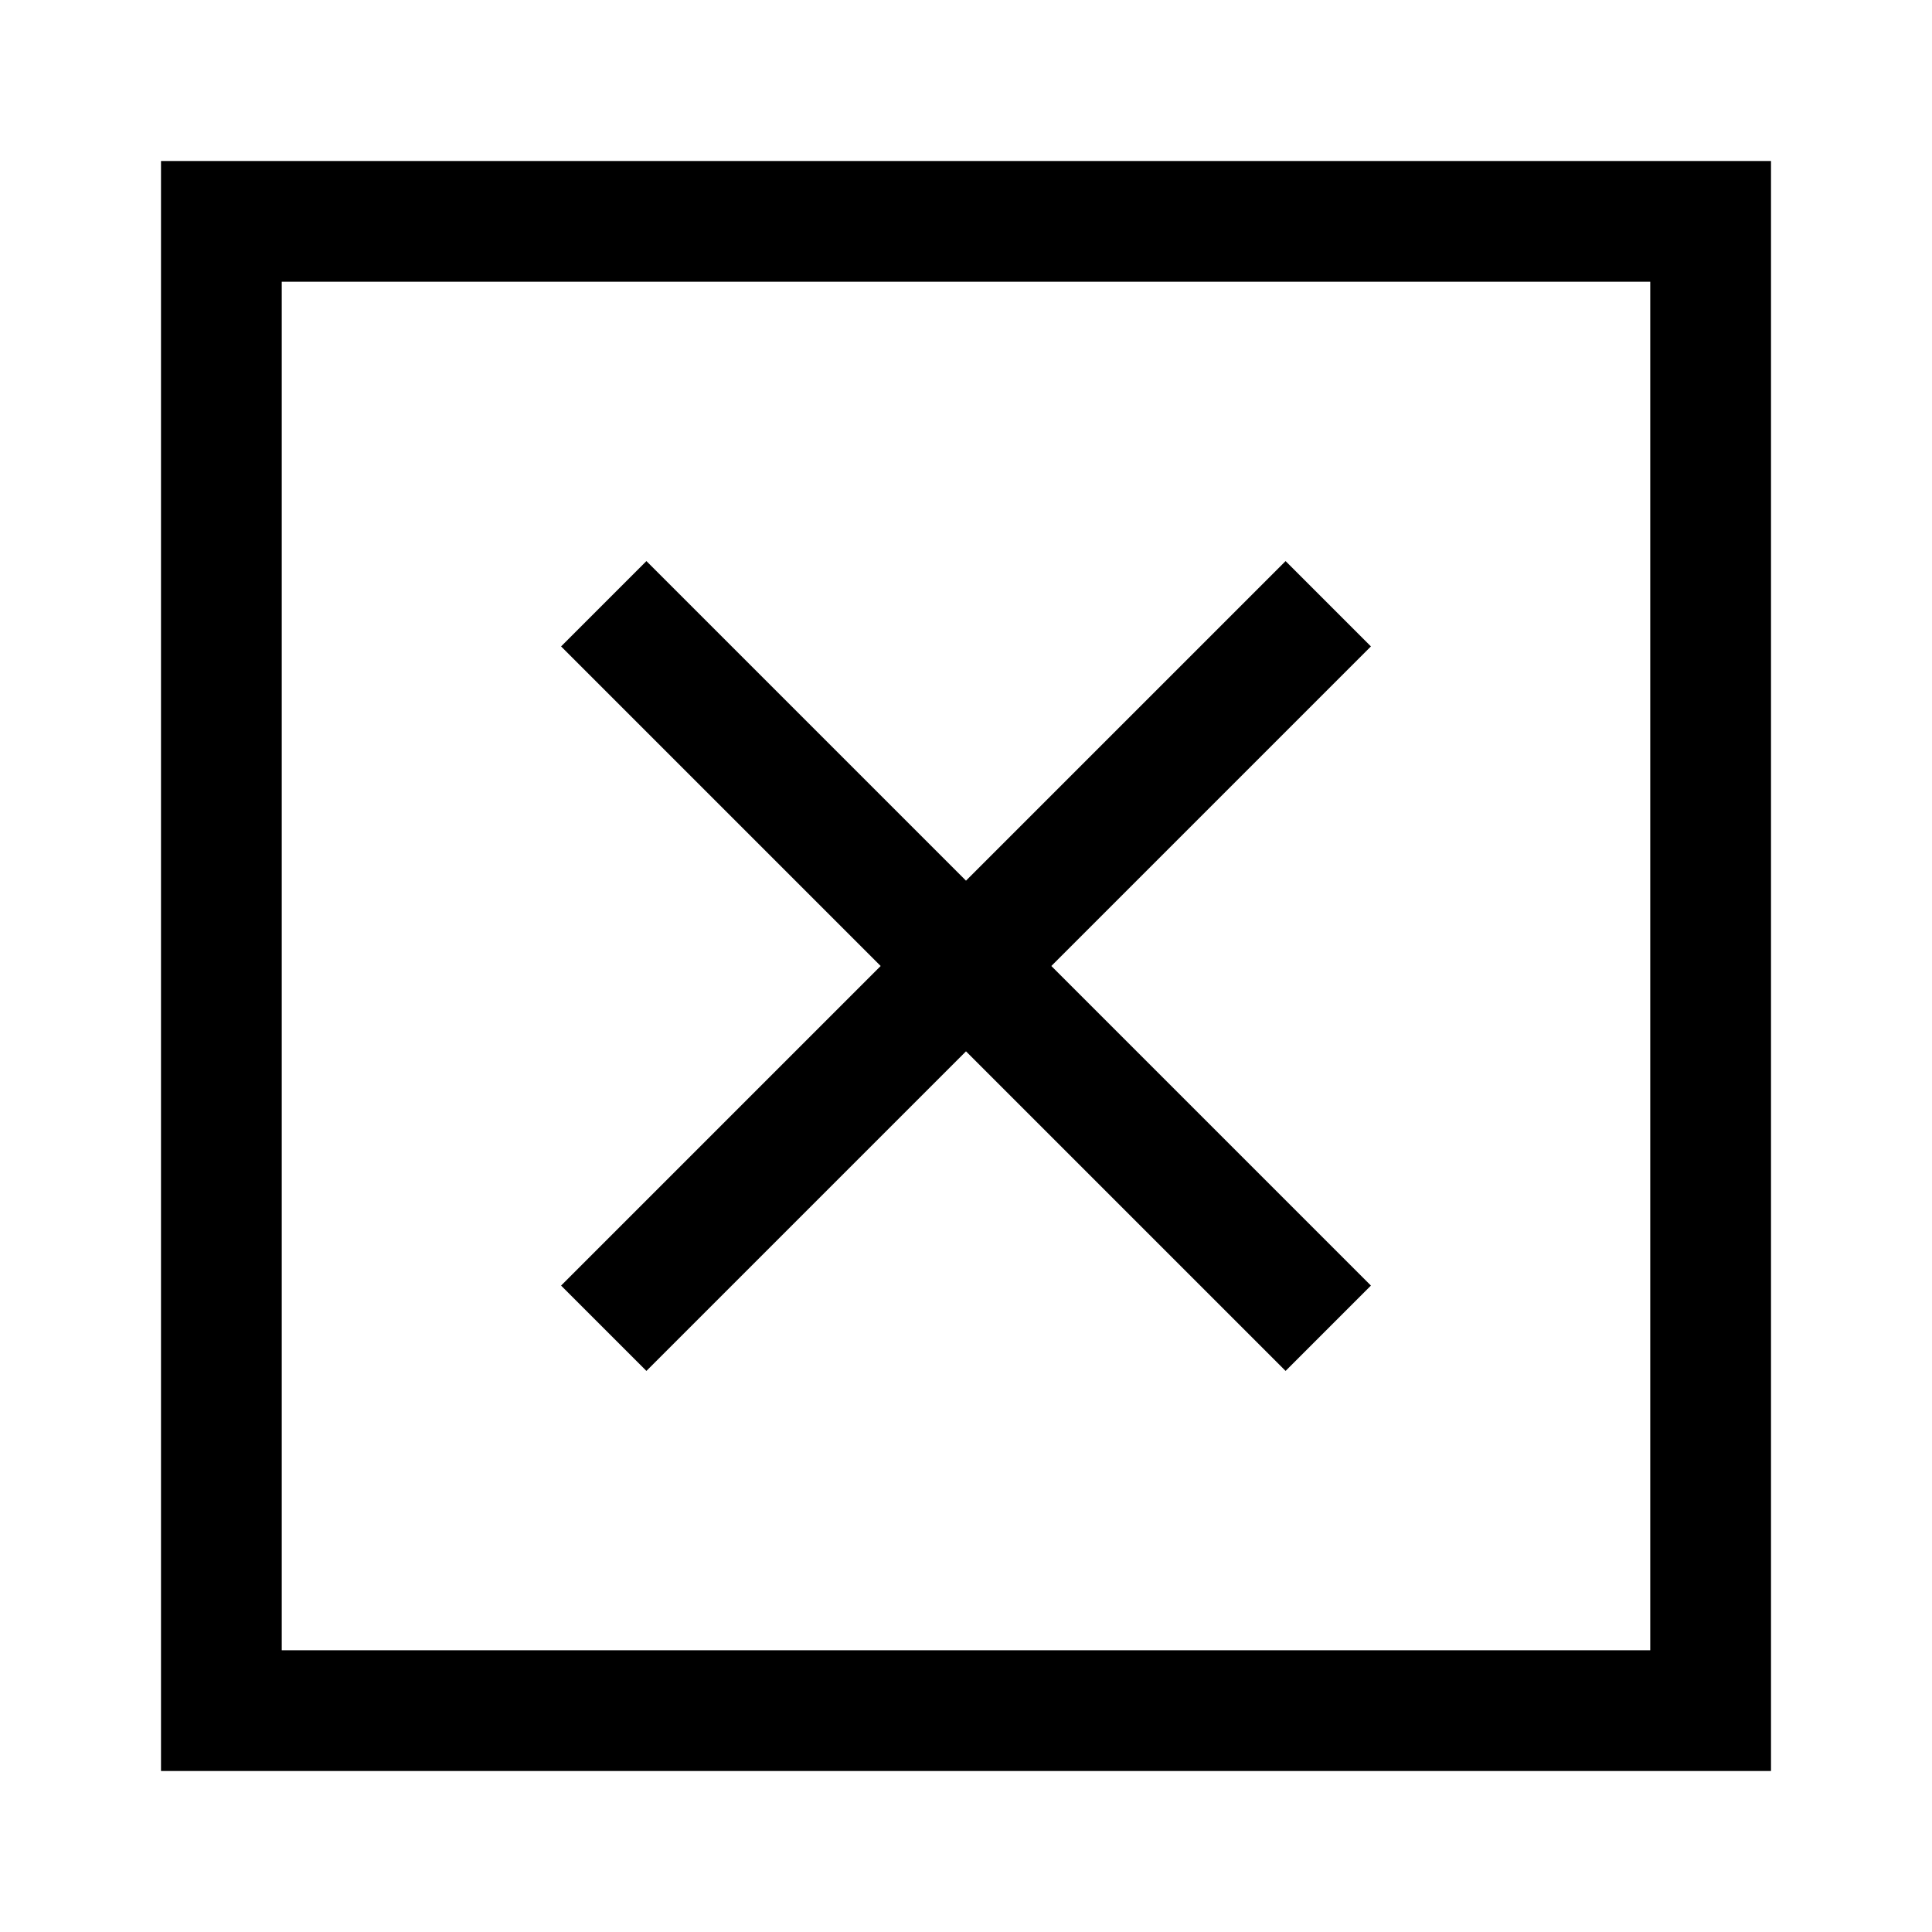 <svg width="24" height="24" viewBox="0 0 24 24" fill="none" xmlns="http://www.w3.org/2000/svg">
<g clip-path="url(#clip0_4711_24173)">
<path d="M2 2V22H22V2H2ZM20.5 20.5H3.5V3.5H20.5V20.5Z" fill="black"/>
<path d="M8.03 17.03L12 13.06L15.97 17.03L17.03 15.97L13.06 12L17.03 8.03L15.97 6.97L12 10.94L8.03 6.97L6.97 8.03L10.94 12L6.97 15.97L8.03 17.03Z" fill="black"/>
</g>
<defs>
<clipPath id="clip0_4711_24173">
<rect width="24" height="24" fill="white"/>
</clipPath>
</defs>
</svg>

